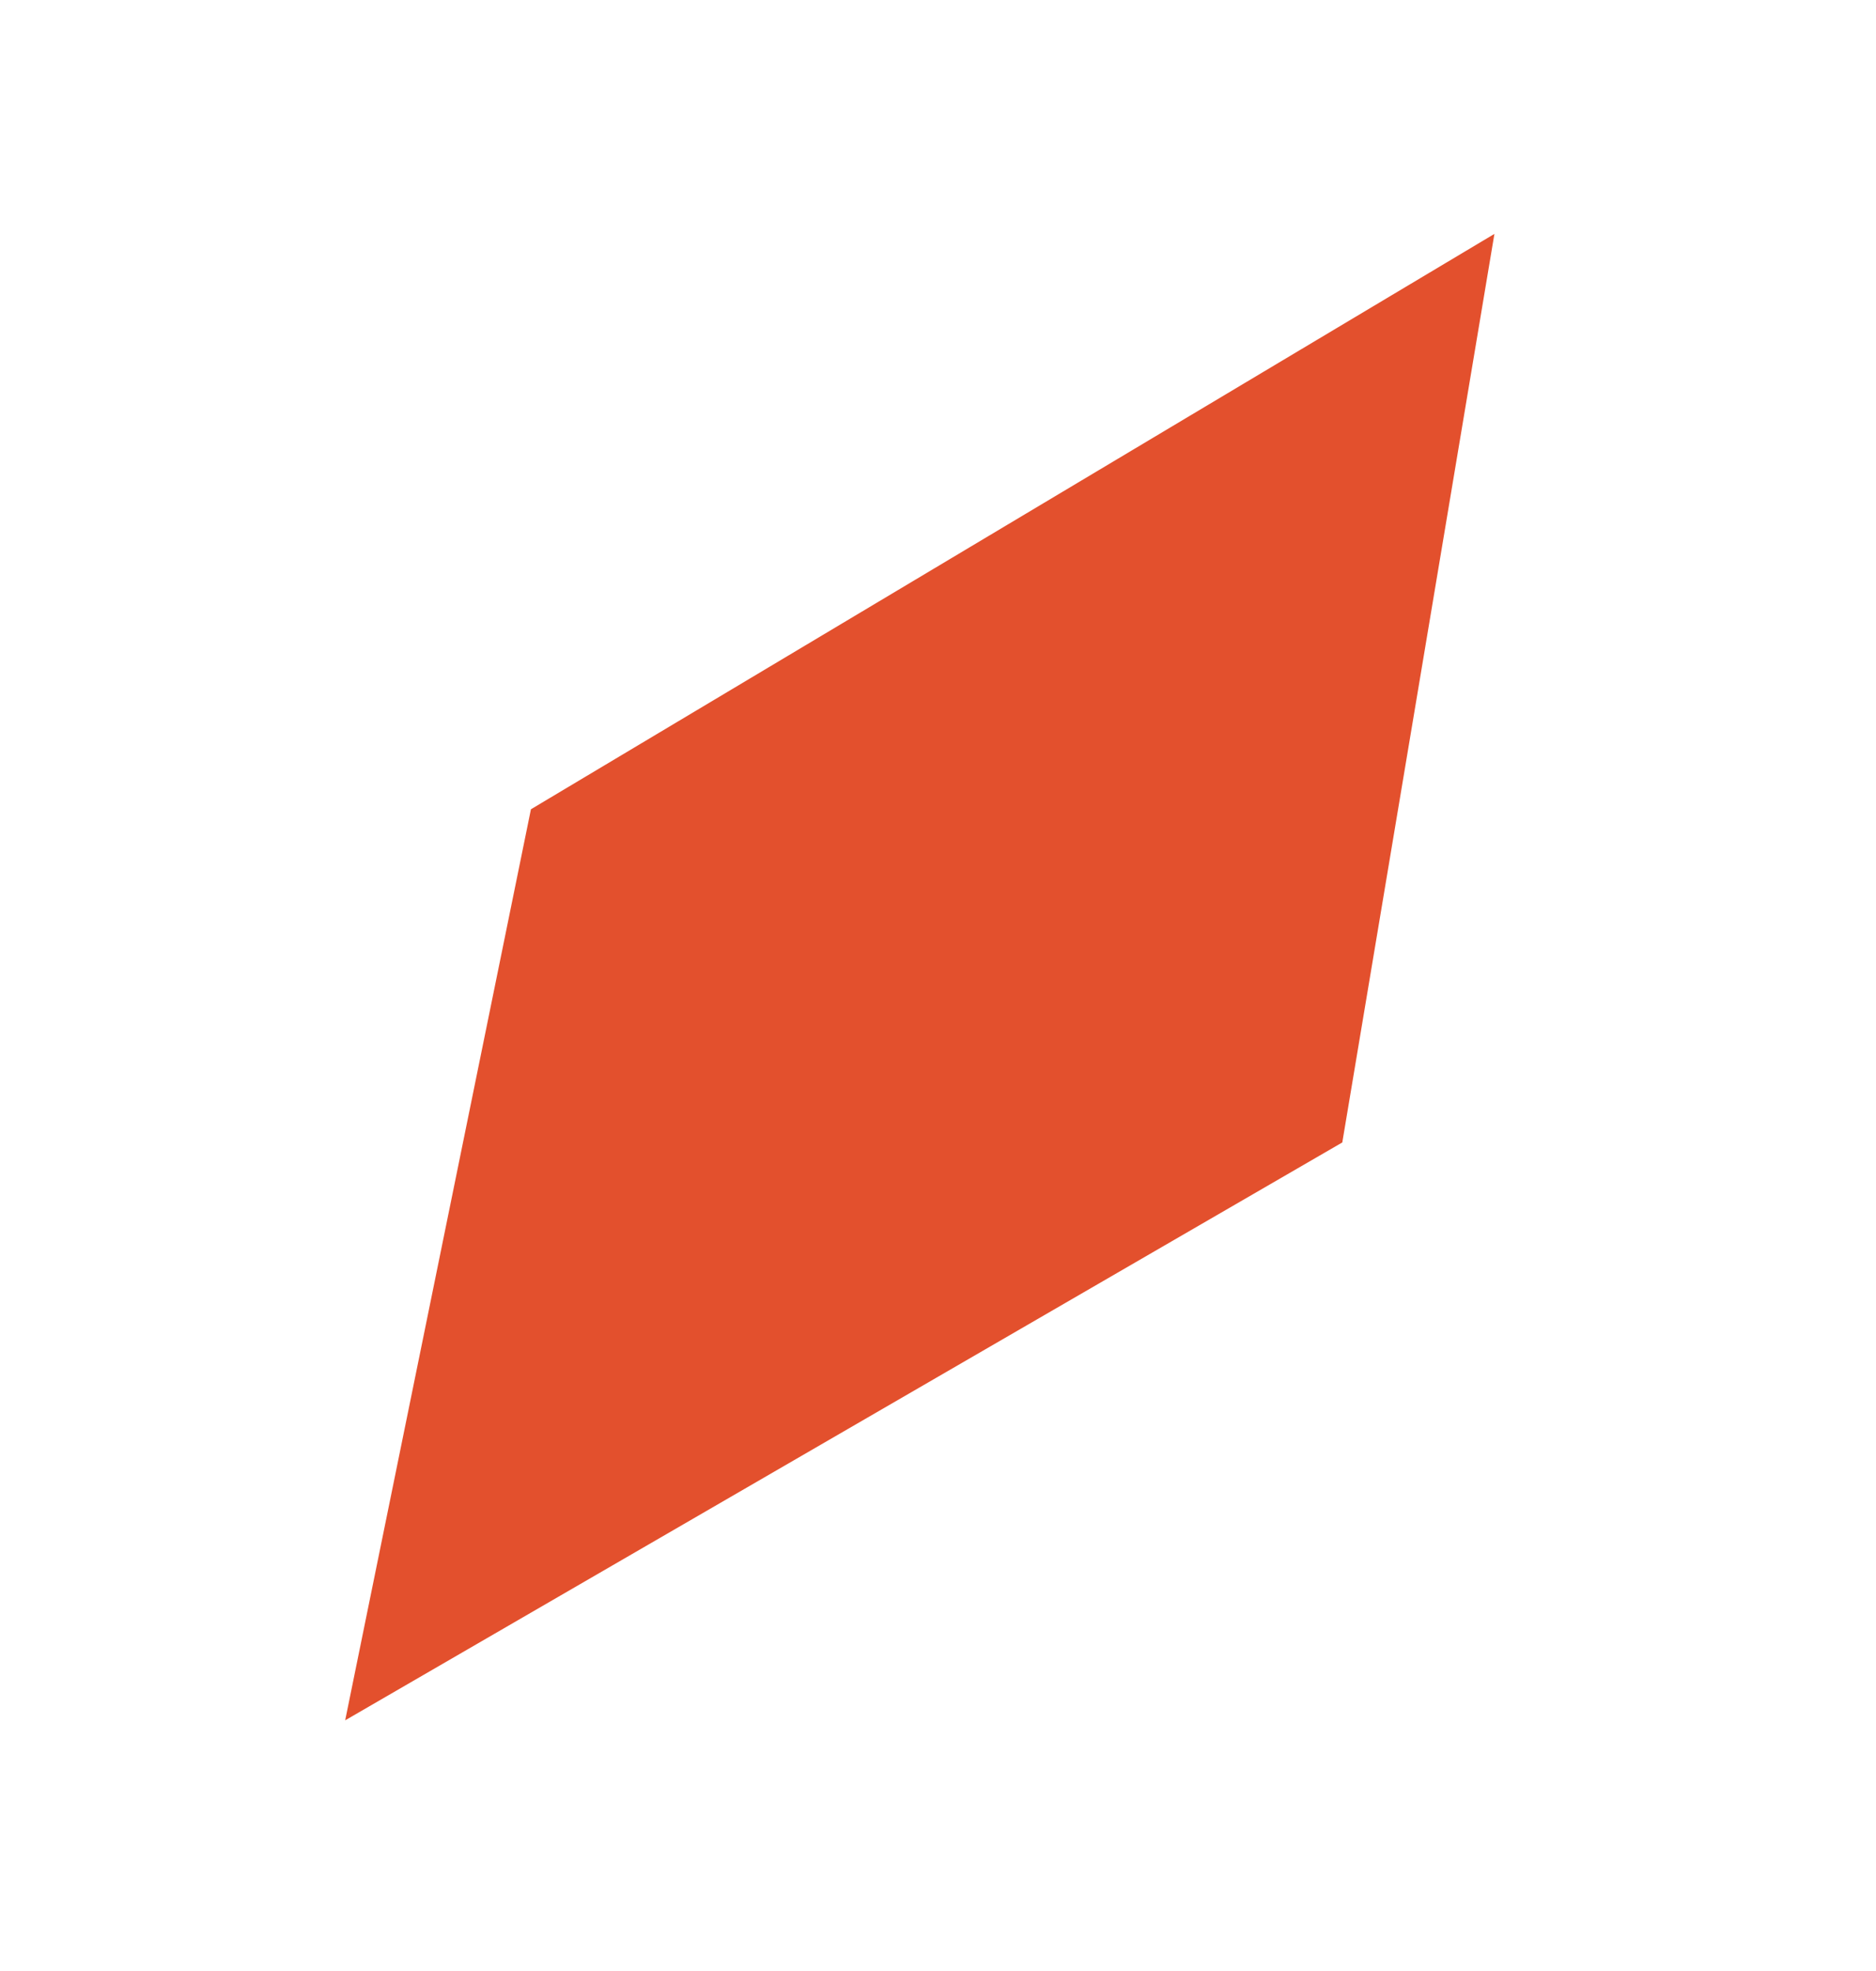 <svg width="79" height="83" viewBox="0 0 79 83" fill="none" xmlns="http://www.w3.org/2000/svg">
<path d="M62.931 9.851L22.358 34.084L14.536 72.455L56.525 48.117L62.931 9.851Z" fill="#E3502D"/>
</svg>
